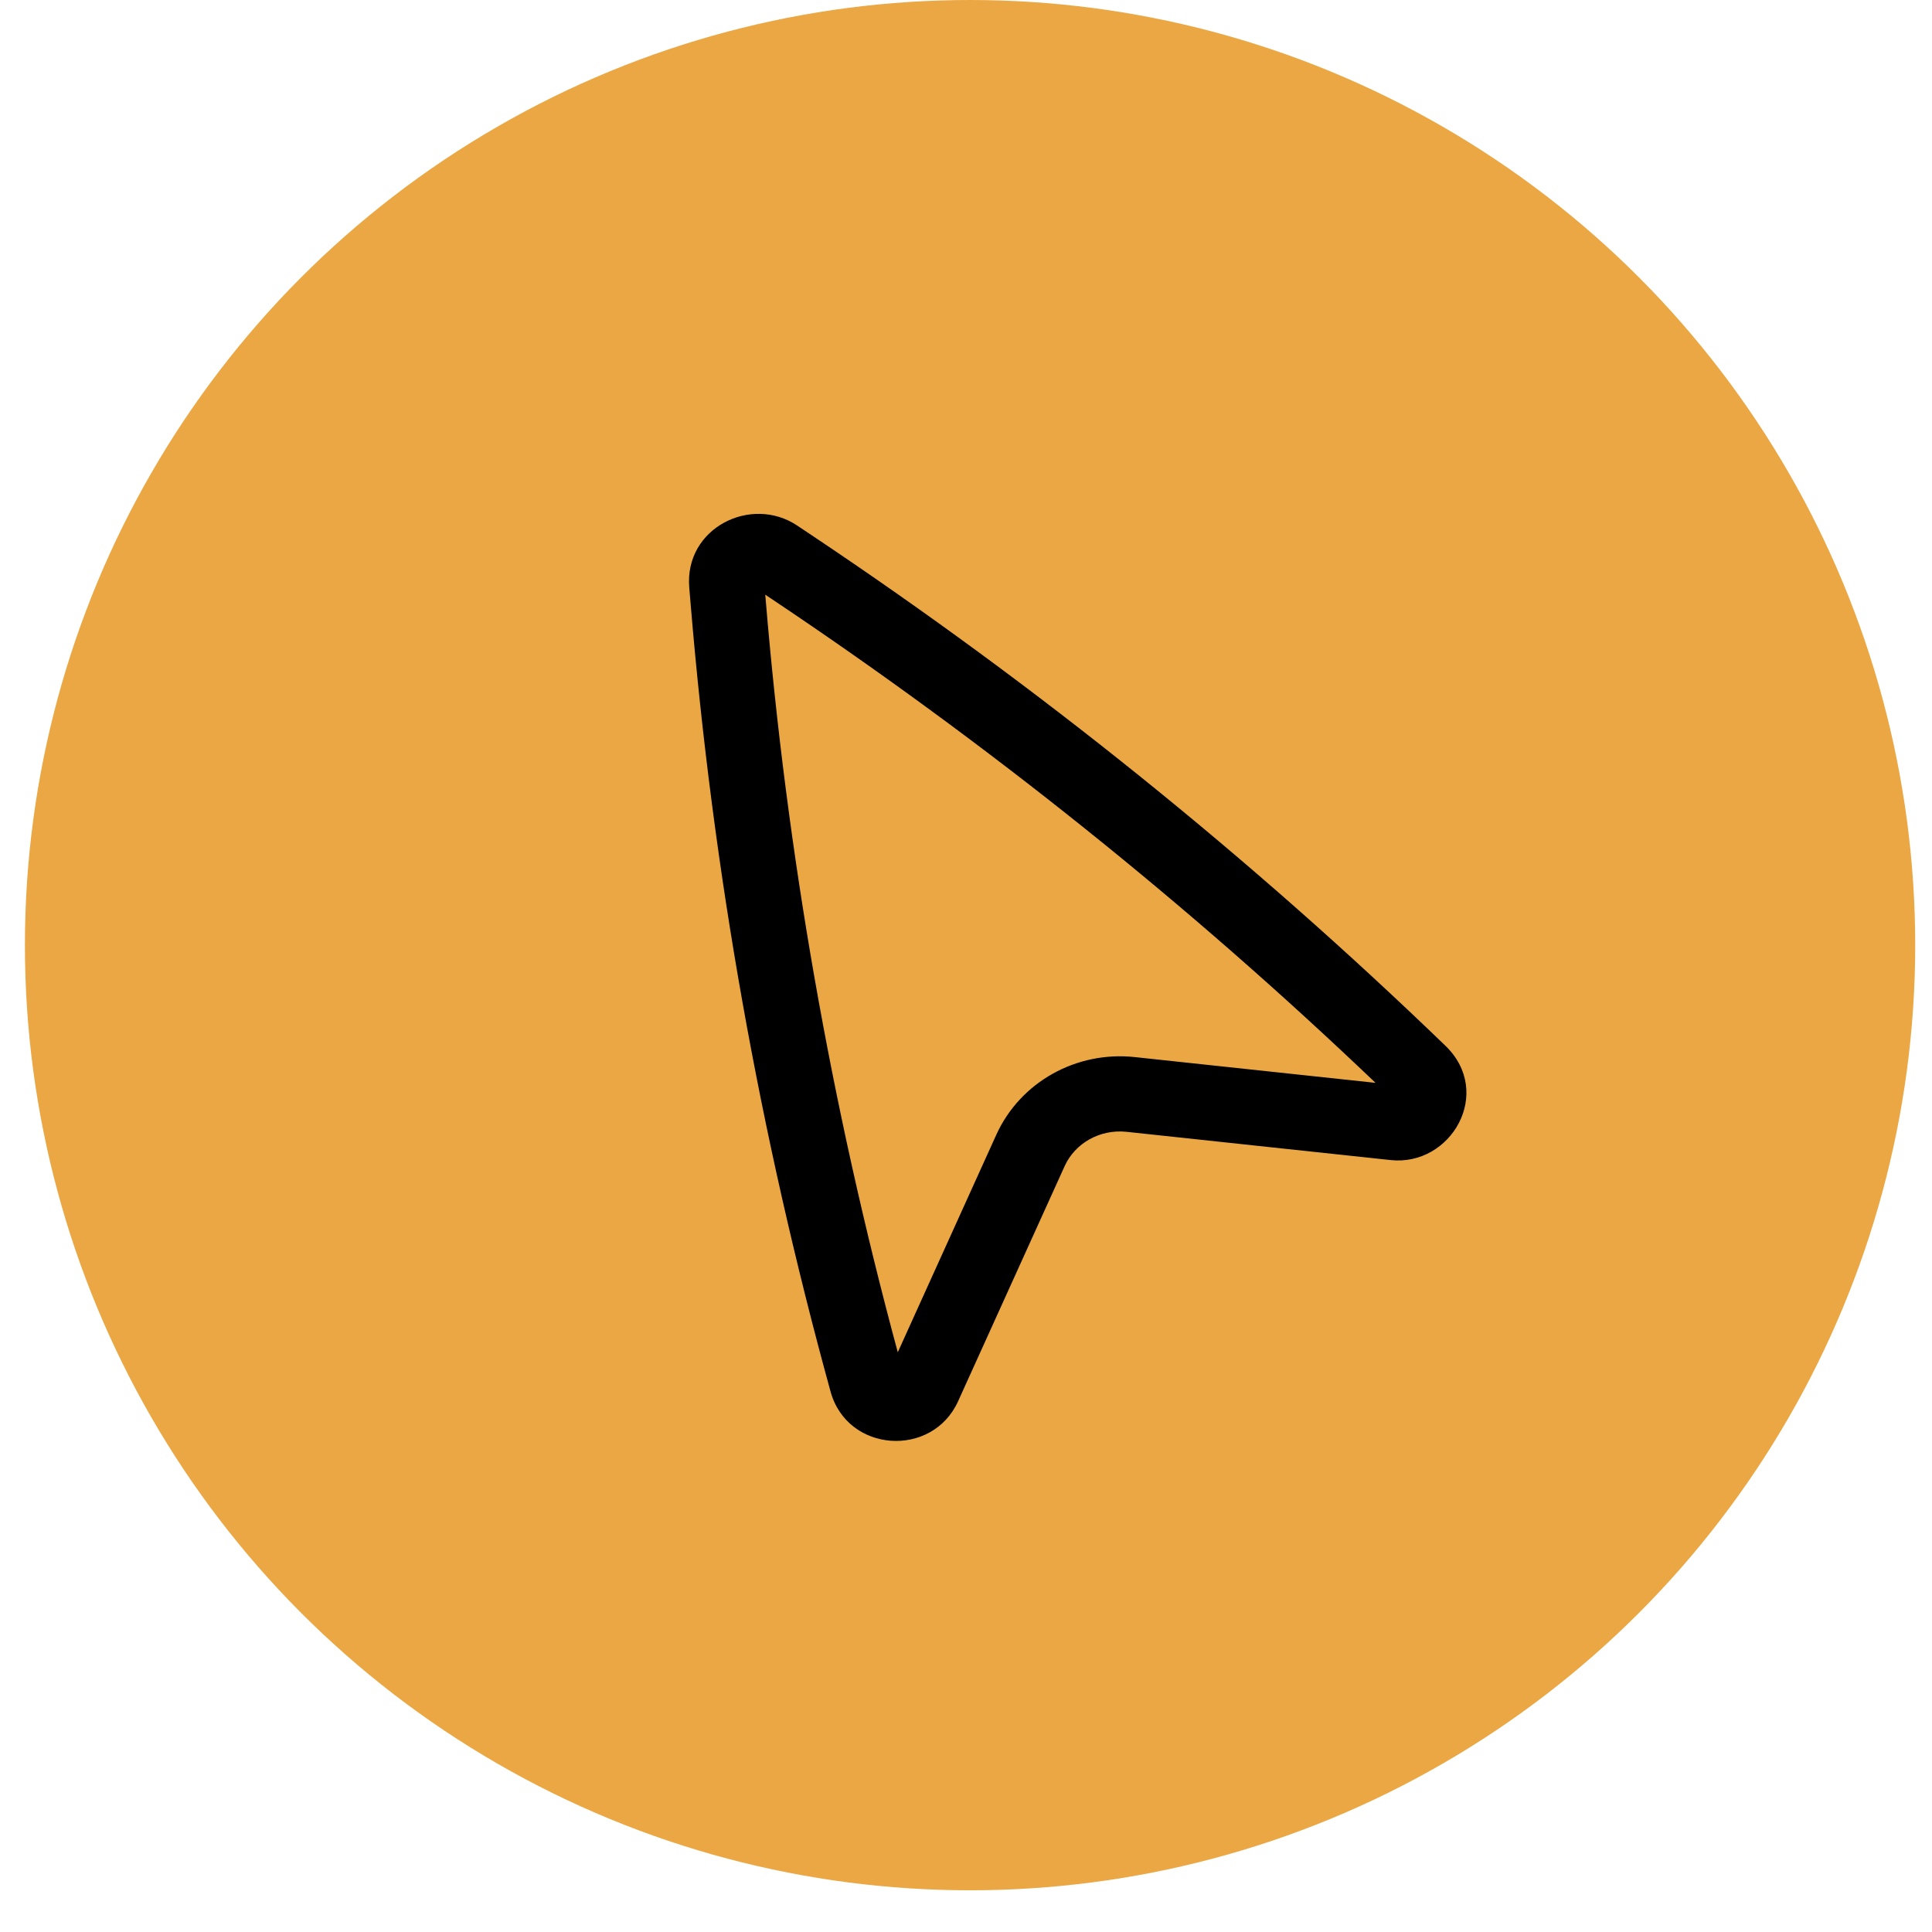 <svg width="29" height="29" viewBox="0 0 29 29" fill="none" xmlns="http://www.w3.org/2000/svg">
<circle cx="14.561" cy="14.187" r="14.187" fill="#EAA743"/>
<path fill-rule="evenodd" clip-rule="evenodd" d="M10.346 8.82C10.271 7.924 11.275 7.428 11.965 7.888L12.188 8.037C15.588 10.309 18.77 12.872 21.696 15.697C22.425 16.4 21.782 17.511 20.873 17.413L16.911 16.989C16.507 16.946 16.136 17.163 15.982 17.501L14.381 21.034C13.994 21.888 12.72 21.808 12.467 20.888C11.402 17.021 10.7 13.07 10.368 9.081L10.346 8.82ZM11.487 8.926L11.492 8.988C11.81 12.807 12.474 16.591 13.476 20.298L14.954 17.035C15.316 16.237 16.161 15.774 17.031 15.867L20.647 16.254C17.843 13.577 14.803 11.142 11.561 8.976L11.487 8.926Z" fill="black"/>
</svg>
